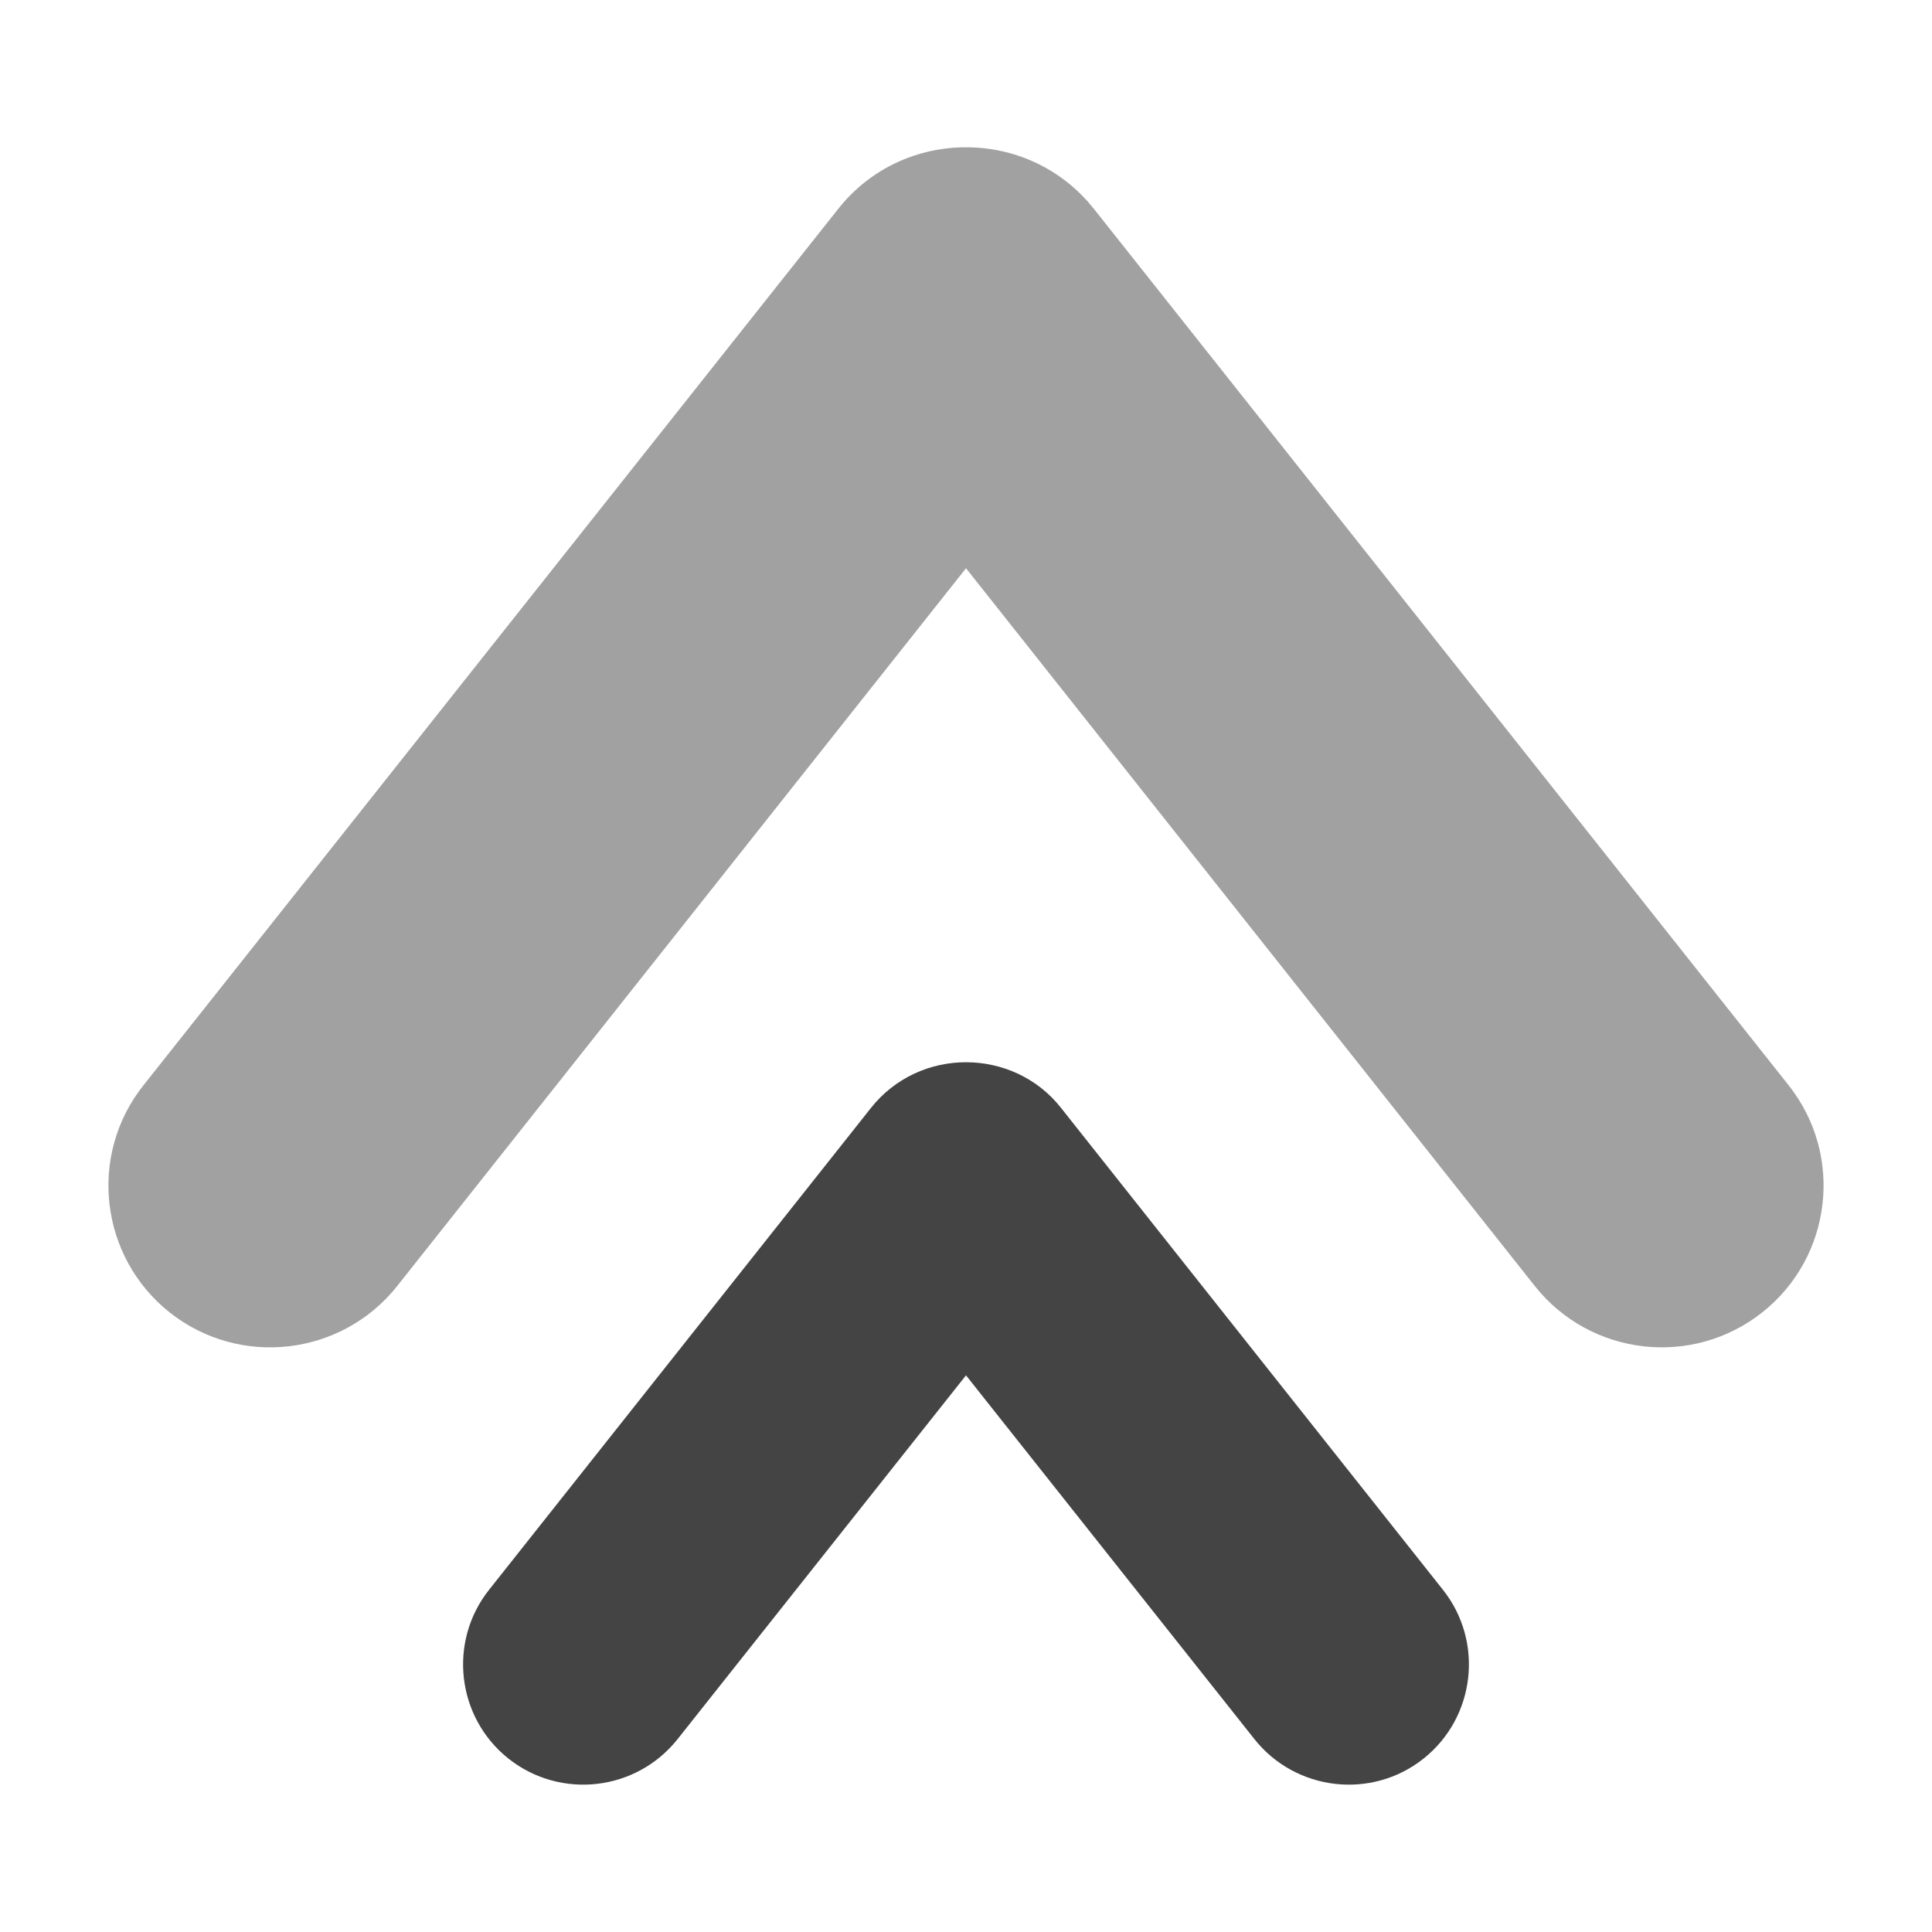 <svg xmlns="http://www.w3.org/2000/svg" viewBox="0 0 16 16">
 <defs>
  <style id="current-color-scheme" type="text/css">
   .ColorScheme-Text { color:#444444; } .ColorScheme-Highlight { color:#4285f4; } .ColorScheme-NeutralText { color:#ff9800; } .ColorScheme-PositiveText { color:#4caf50; } .ColorScheme-NegativeText { color:#f44336; }
  </style>
 </defs>
  <path style="fill:currentColor" class="ColorScheme-Text" fill-opacity=".5" d="m8 4.706-4.712 5.946c-.46.578-1.303.676-1.883.217-.579-.46-.677-1.303-.217-1.881l5.756-7.261c.266-.335.659-.508 1.056-.507.398-.001.79.172 1.057.507l5.755 7.26c.46.579.362 1.422-.217 1.881-.58.46-1.423.362-1.883-.216z"/>
  <path style="fill:currentColor" class="ColorScheme-Text" d="m8 11.39-2.388 3.012c-.342.431-.968.504-1.4.163-.431-.342-.503-.97-.161-1.4l3.163-3.991c.198-.249.49-.377.786-.377s.59.128.786.377l3.163 3.991c.342.43.27 1.058-.161 1.4-.43.341-1.058.268-1.4-.163z"/>
</svg>
